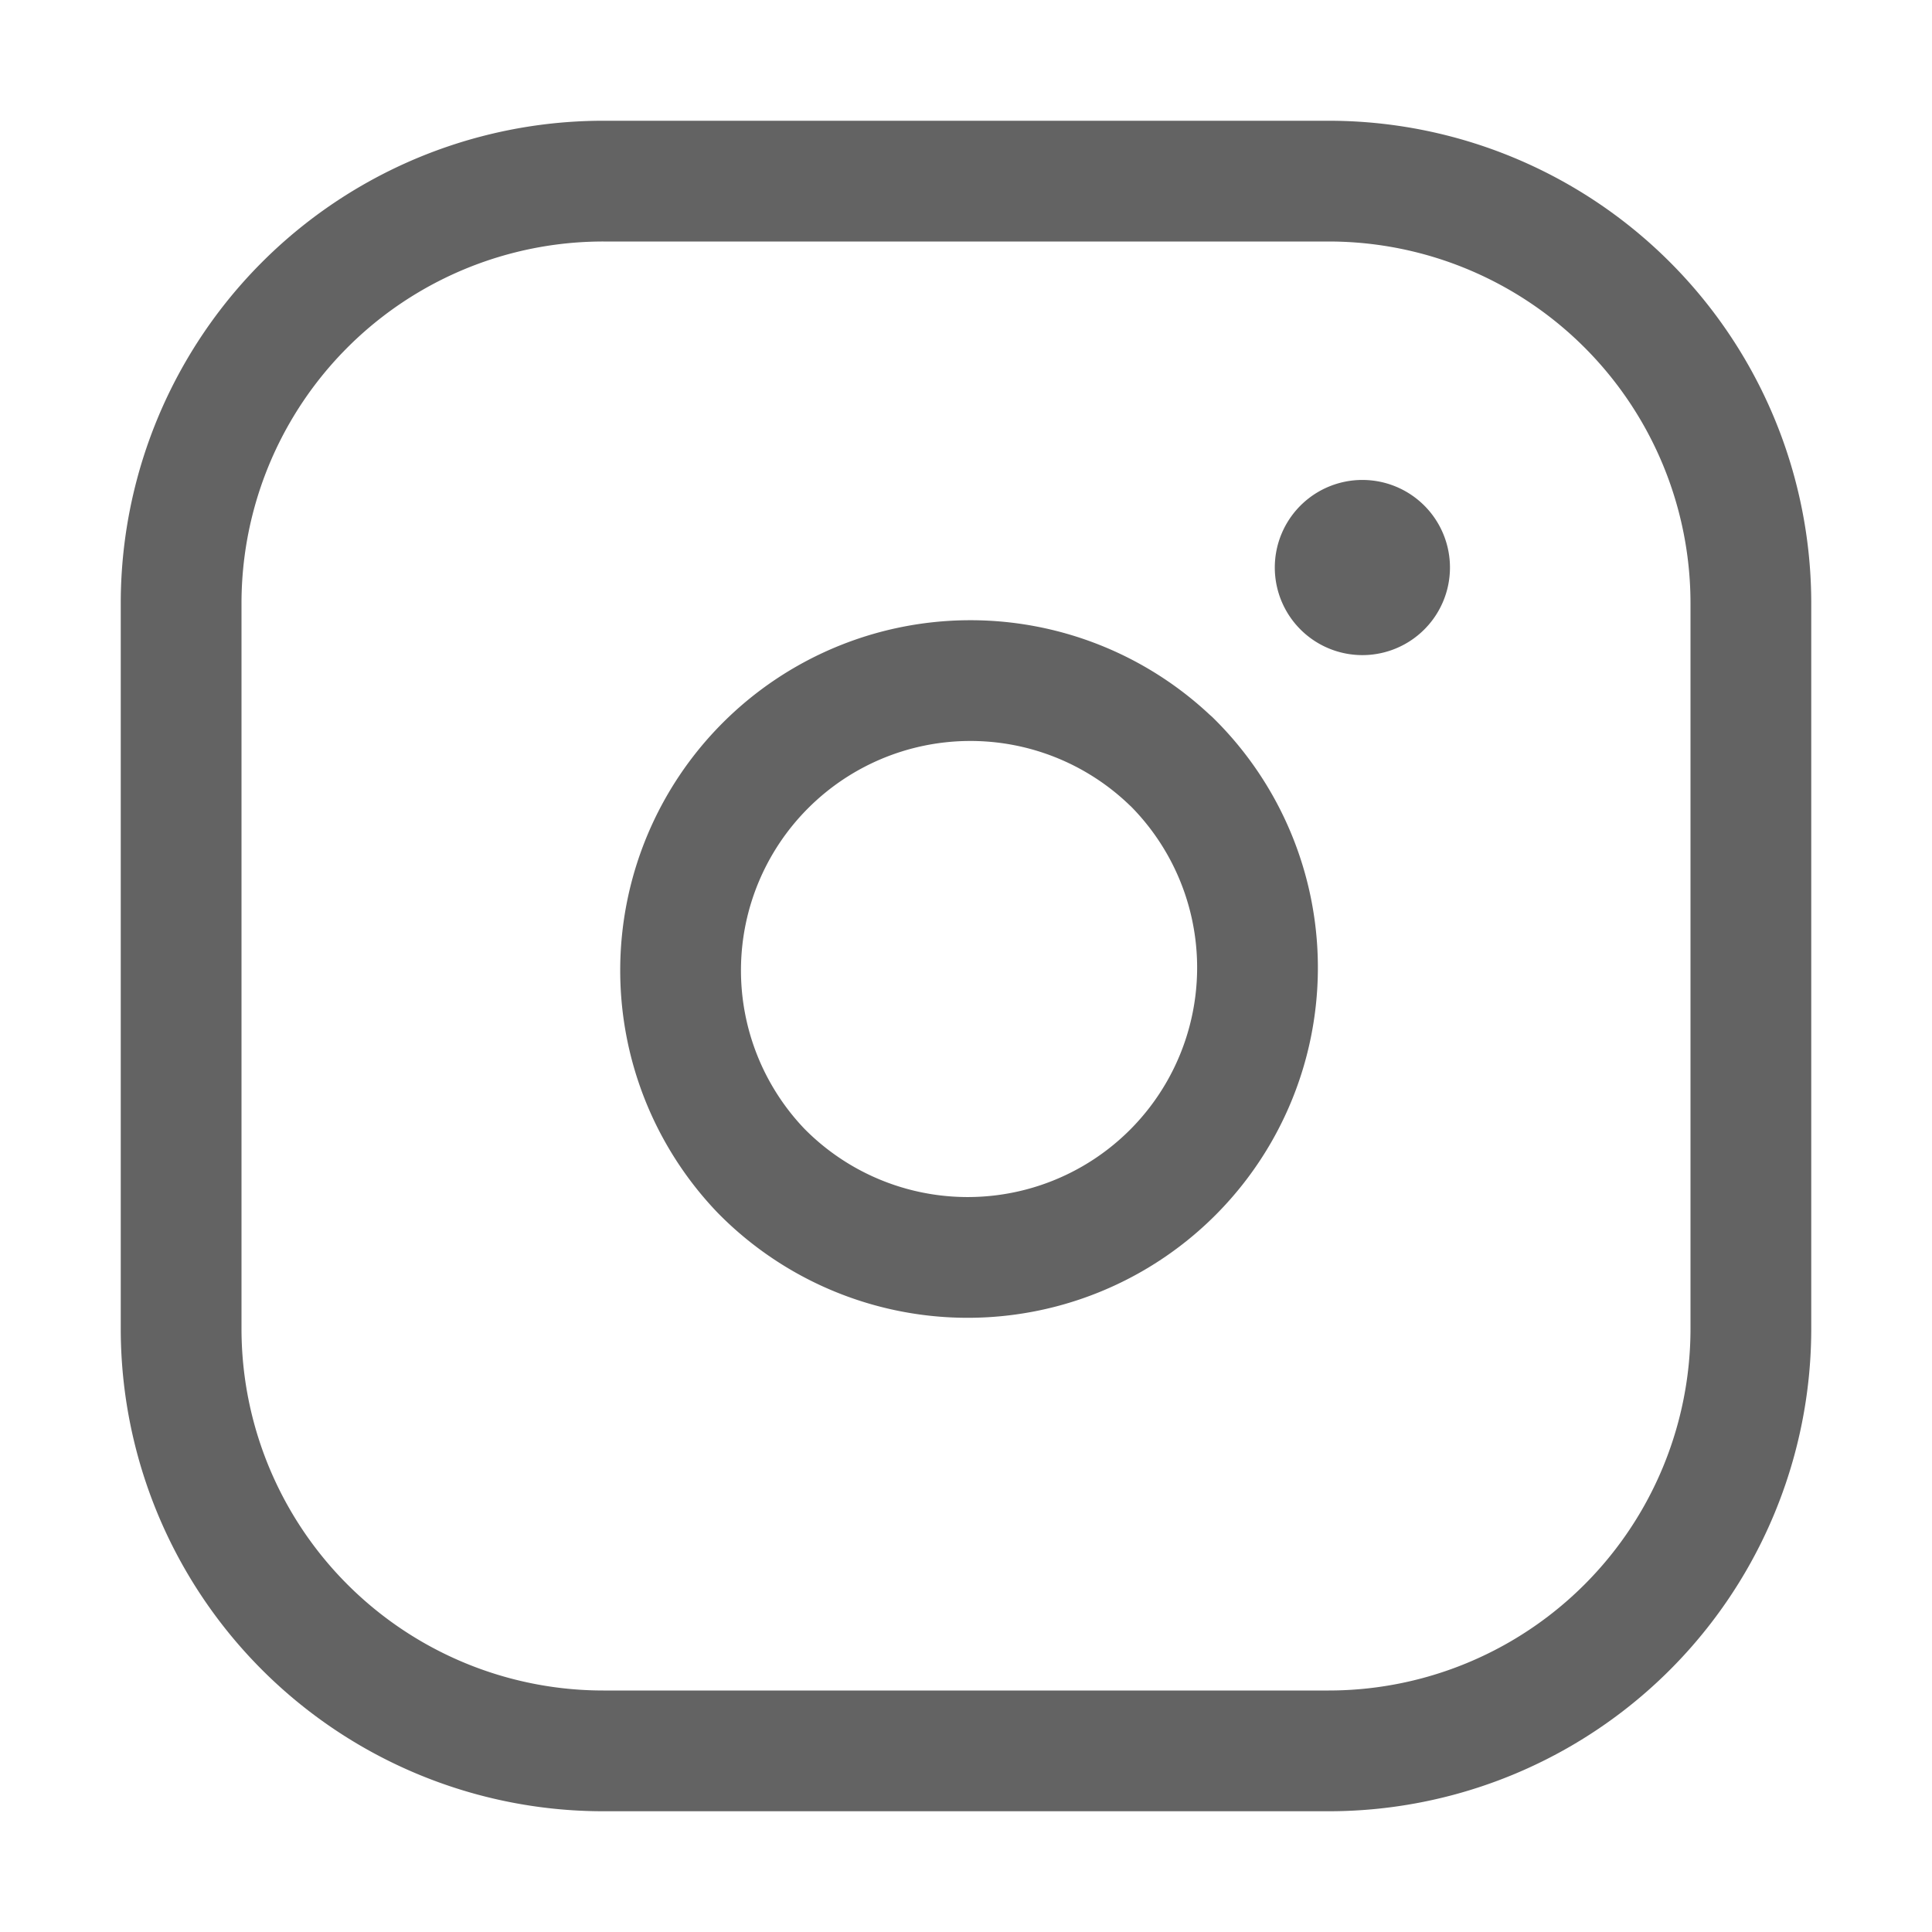 <svg width="24" height="24" fill="none" xmlns="http://www.w3.org/2000/svg"><path d="M16.505 2.25H7.496A5.245 5.245 0 002.25 7.496v9.008a5.245 5.245 0 005.246 5.246h9.008a5.245 5.245 0 005.246-5.245V7.496a5.245 5.245 0 00-5.245-5.246z" stroke="#636363" stroke-width="1.5" stroke-linecap="round" stroke-linejoin="round"/><path d="M16.949 6.713a.338.338 0 10.002.674.338.338 0 00-.002-.674m-2.403 2.741a3.6 3.6 0 11-5.091 5.091 3.6 3.6 0 015.09-5.09" stroke="#636363" stroke-width="1.5" stroke-linecap="round" stroke-linejoin="round"/></svg>
